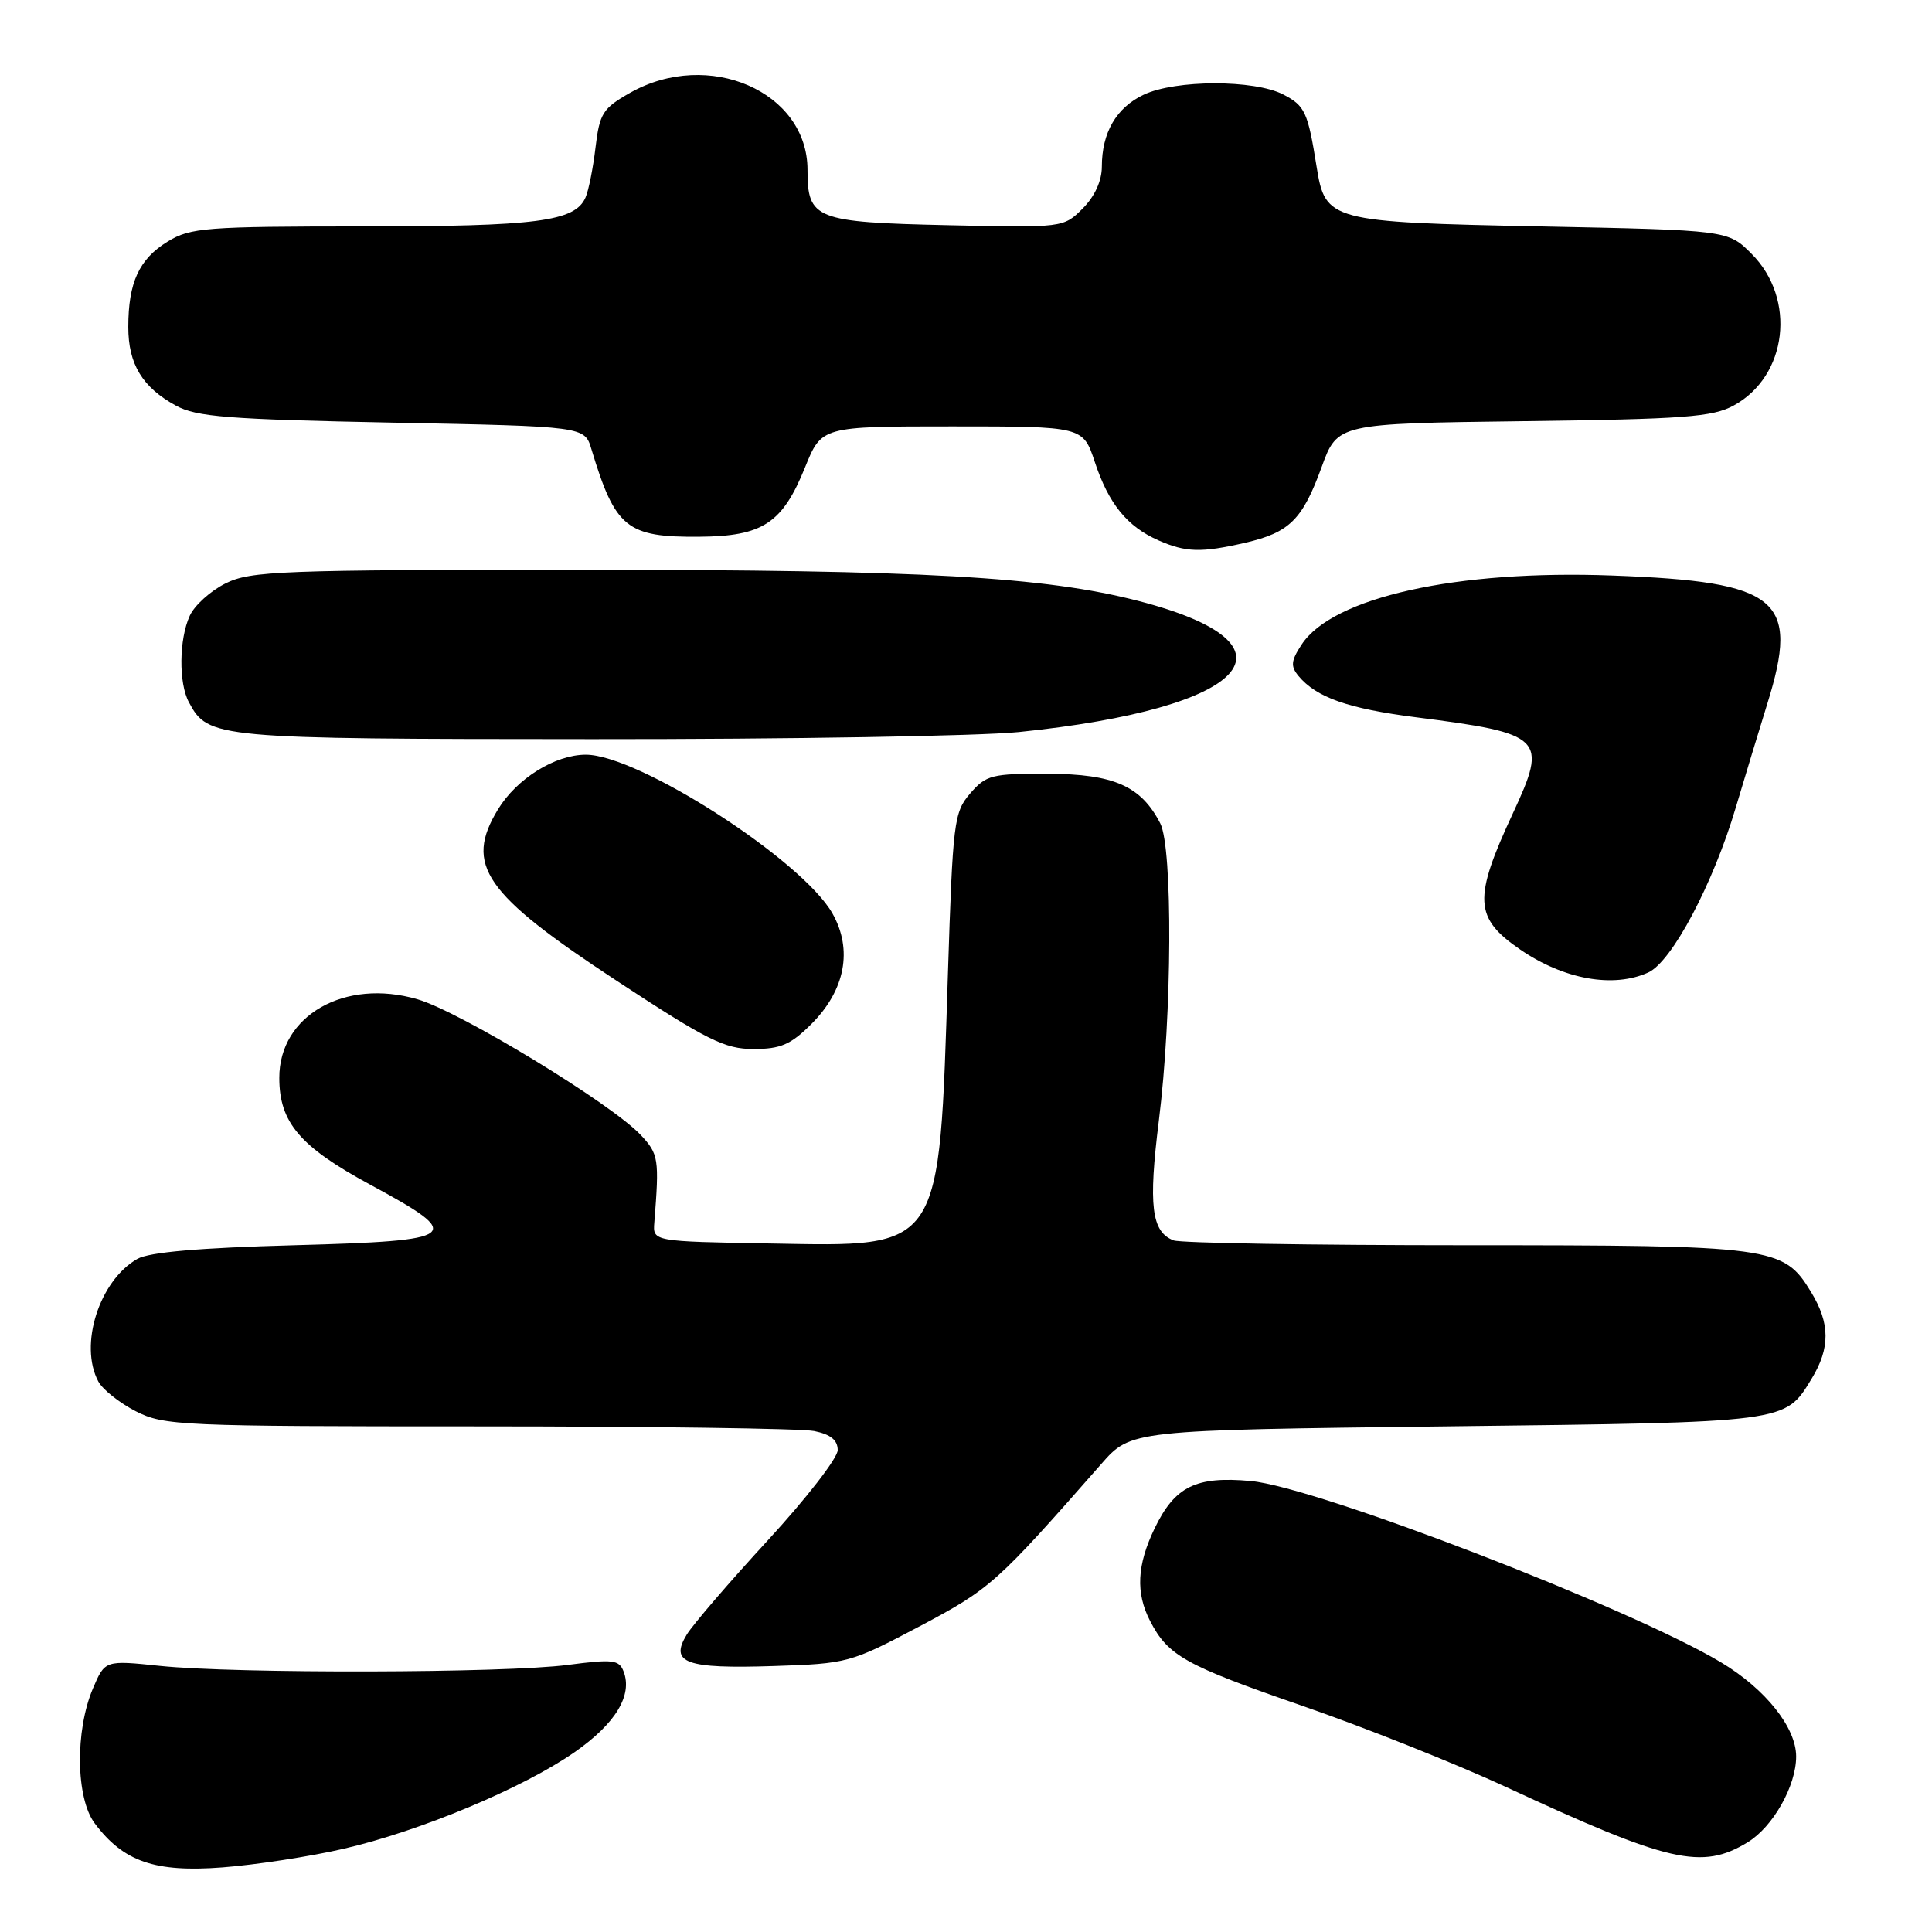 <?xml version="1.0" encoding="UTF-8" standalone="no"?>
<!DOCTYPE svg PUBLIC "-//W3C//DTD SVG 1.1//EN" "http://www.w3.org/Graphics/SVG/1.1/DTD/svg11.dtd" >
<svg xmlns="http://www.w3.org/2000/svg" xmlns:xlink="http://www.w3.org/1999/xlink" version="1.1" viewBox="0 0 256 256">
 <g >
 <path fill="currentColor"
d=" M 45.50 244.98 C 55.67 242.64 69.33 236.92 76.17 232.15 C 81.57 228.38 83.84 224.63 82.63 221.48 C 82.03 219.92 81.21 219.83 75.23 220.61 C 66.99 221.70 31.20 221.78 21.20 220.74 C 13.91 219.98 13.91 219.98 12.31 223.74 C 9.93 229.35 10.05 238.25 12.54 241.59 C 16.35 246.69 20.53 248.13 29.50 247.44 C 33.90 247.10 41.10 246.00 45.50 244.98 Z  M 231.58 244.11 C 234.93 242.07 238.00 236.64 238.00 232.75 C 238.00 228.90 233.93 223.80 228.06 220.28 C 216.02 213.06 174.45 197.03 165.72 196.24 C 158.47 195.58 155.69 196.95 153.01 202.48 C 150.65 207.36 150.46 211.06 152.40 214.80 C 154.78 219.40 157.03 220.66 172.50 226.01 C 180.75 228.86 192.90 233.70 199.50 236.76 C 221.16 246.82 225.51 247.82 231.58 244.11 Z  M 121.86 215.49 C 131.24 210.52 132.03 209.81 145.91 194.00 C 149.85 189.50 149.85 189.50 191.68 189.00 C 237.11 188.46 236.48 188.54 240.05 182.69 C 242.53 178.62 242.51 175.35 239.97 171.19 C 236.31 165.17 235.03 165.00 194.11 165.00 C 173.79 165.00 156.42 164.71 155.51 164.36 C 152.57 163.24 152.15 159.74 153.56 148.44 C 155.31 134.48 155.41 112.36 153.74 109.10 C 151.19 104.15 147.60 102.56 138.88 102.53 C 131.40 102.50 130.67 102.69 128.55 105.14 C 126.40 107.65 126.25 108.87 125.60 129.14 C 124.42 165.99 124.96 165.18 102.08 164.77 C 86.50 164.50 86.50 164.50 86.70 162.00 C 87.37 153.55 87.27 152.92 84.91 150.40 C 81.00 146.23 60.97 134.05 55.32 132.41 C 45.69 129.60 36.99 134.55 37.01 142.83 C 37.01 148.73 39.75 151.94 49.05 156.97 C 61.76 163.84 61.06 164.40 39.00 165.00 C 26.38 165.34 19.77 165.92 18.20 166.81 C 13.15 169.69 10.44 178.22 13.03 183.06 C 13.60 184.12 15.83 185.89 17.99 187.00 C 21.74 188.91 23.87 189.00 63.34 189.00 C 86.11 189.00 106.16 189.28 107.88 189.62 C 110.06 190.06 111.00 190.82 111.00 192.15 C 111.00 193.19 106.84 198.56 101.75 204.09 C 96.66 209.62 91.83 215.24 91.00 216.59 C 88.70 220.36 90.86 221.14 102.50 220.76 C 112.30 220.44 112.69 220.34 121.86 215.49 Z  M 107.52 135.68 C 112.00 131.20 113.02 125.83 110.30 121.03 C 106.28 113.95 84.60 100.00 77.62 100.00 C 73.54 100.01 68.48 103.16 65.99 107.24 C 61.50 114.61 64.14 118.42 81.70 129.95 C 93.74 137.86 96.04 139.00 99.84 139.00 C 103.44 139.00 104.78 138.42 107.52 135.68 Z  M 218.40 128.86 C 221.53 127.44 227.00 117.12 230.00 107.00 C 231.23 102.88 233.11 96.68 234.18 93.24 C 238.50 79.36 235.76 77.08 213.69 76.26 C 193.02 75.48 176.58 79.13 172.47 85.41 C 171.06 87.56 170.99 88.28 172.06 89.57 C 174.42 92.41 178.61 93.89 187.60 95.04 C 204.56 97.20 205.12 97.76 200.47 107.76 C 195.19 119.10 195.33 121.63 201.45 125.83 C 207.23 129.79 213.79 130.96 218.40 128.86 Z  M 135.00 97.00 C 165.62 93.87 173.32 85.44 150.86 79.63 C 138.46 76.42 122.16 75.50 77.50 75.50 C 37.15 75.50 33.20 75.65 29.89 77.30 C 27.90 78.29 25.76 80.22 25.14 81.60 C 23.72 84.70 23.66 90.51 25.03 93.05 C 27.59 97.84 28.42 97.92 78.50 97.94 C 104.35 97.96 129.78 97.53 135.00 97.00 Z  M 164.99 71.92 C 170.86 70.56 172.58 68.87 175.12 61.90 C 177.22 56.12 177.22 56.12 201.86 55.81 C 223.14 55.54 226.94 55.26 229.73 53.73 C 236.86 49.84 238.06 39.60 232.09 33.63 C 228.97 30.50 228.97 30.50 204.09 30.00 C 176.19 29.44 175.61 29.28 174.46 22.11 C 173.30 14.84 172.92 14.01 170.04 12.52 C 166.19 10.53 155.76 10.55 151.54 12.55 C 147.91 14.27 146.00 17.57 146.00 22.09 C 146.00 23.97 145.05 26.04 143.46 27.63 C 140.92 30.17 140.87 30.18 125.61 29.84 C 108.01 29.45 107.00 29.05 107.00 22.51 C 107.00 12.13 93.88 6.43 83.50 12.29 C 79.87 14.35 79.45 15.01 78.91 19.53 C 78.59 22.26 77.99 25.26 77.58 26.18 C 76.18 29.35 71.14 30.00 48.10 30.00 C 27.28 30.01 25.24 30.16 22.23 32.00 C 18.43 34.32 17.00 37.43 17.00 43.34 C 17.00 48.25 18.86 51.32 23.31 53.75 C 26.03 55.24 30.27 55.57 51.98 56.00 C 77.46 56.50 77.46 56.50 78.36 59.50 C 81.53 69.98 83.03 71.20 92.67 71.12 C 101.07 71.06 103.68 69.34 106.68 61.91 C 108.87 56.50 108.87 56.50 126.18 56.50 C 143.50 56.50 143.50 56.50 145.07 61.22 C 146.90 66.75 149.35 69.77 153.50 71.60 C 157.14 73.20 159.16 73.26 164.99 71.92 Z "/>
</g>
</svg>